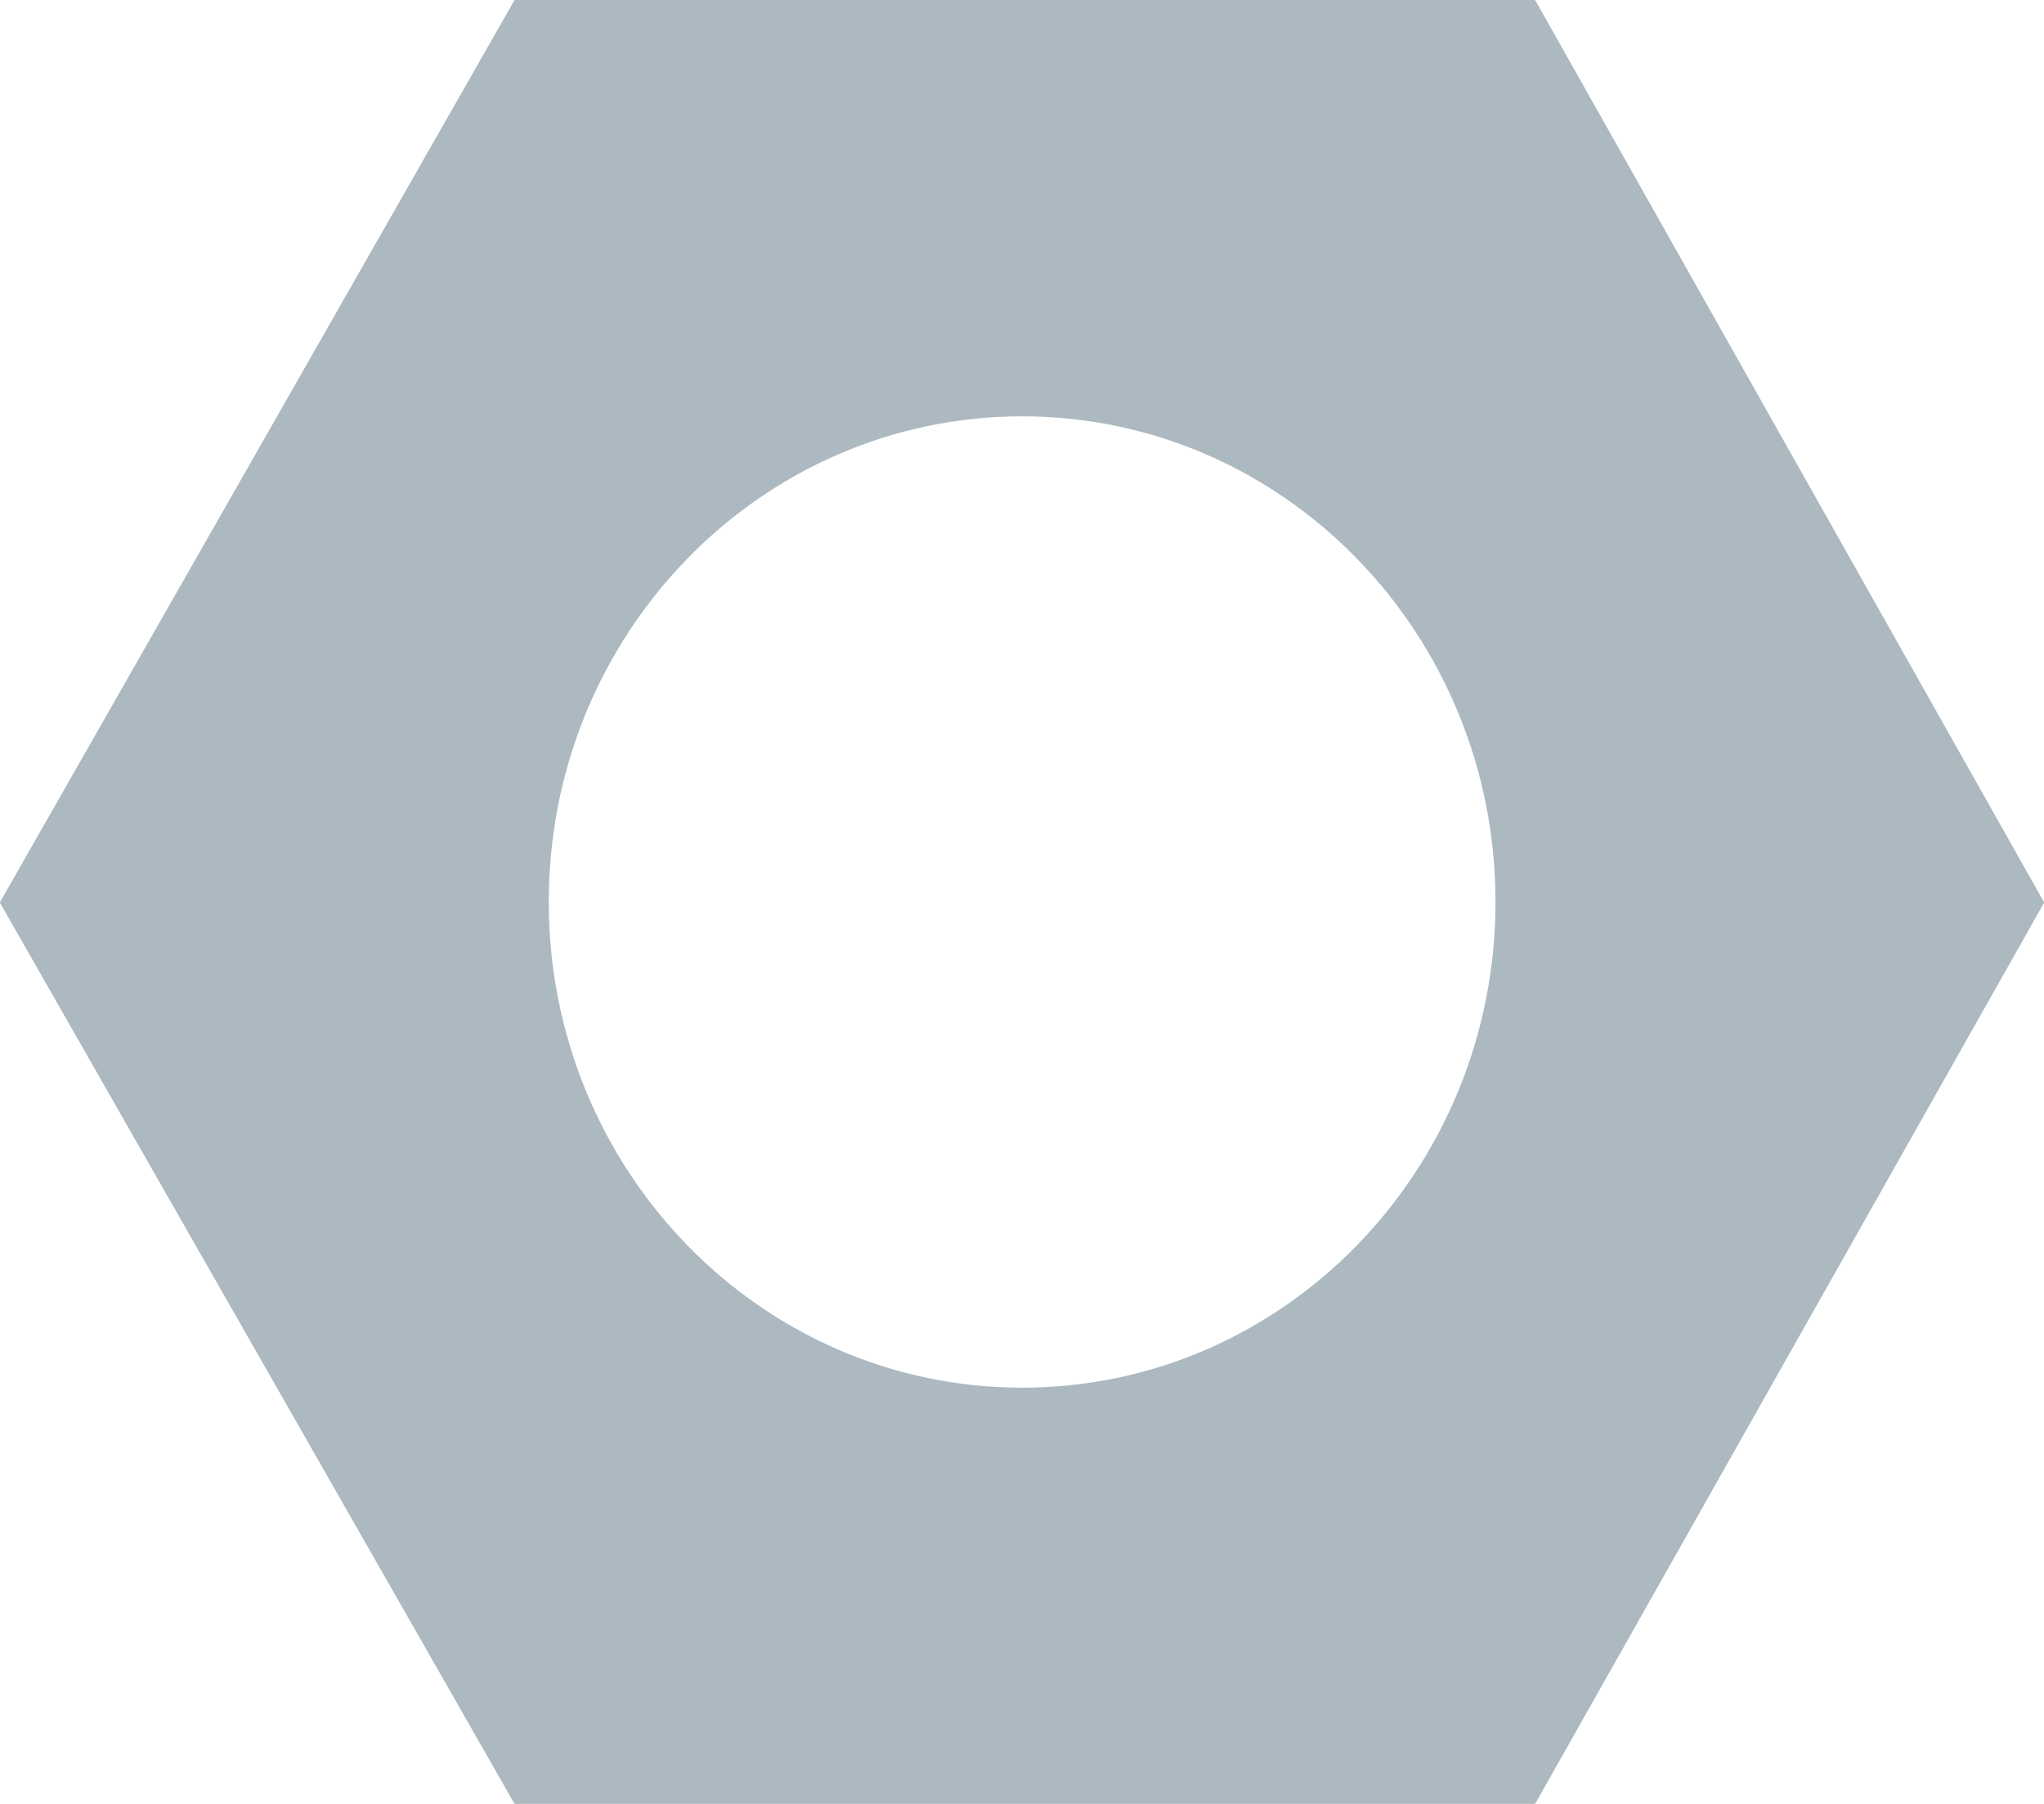 <svg width="17" height="15" viewBox="0 0 17 15" fill="none" xmlns="http://www.w3.org/2000/svg">
<g clip-path="url(#clip0_803_10)">
<path fill-rule="evenodd" clip-rule="evenodd" d="M0.002 7.511C-0.001 7.507 -0.001 7.502 0.002 7.498L4.276 0.006C4.279 0.002 4.283 0 4.287 0H12.76C12.764 0 12.768 0.002 12.771 0.006L16.998 7.498C17.001 7.502 17.001 7.507 16.998 7.511L12.771 14.994C12.768 14.998 12.764 15 12.76 15H4.287C4.283 15 4.279 14.998 4.276 14.994L0.002 7.511ZM12.438 7.5C12.438 9.73 10.676 11.539 8.501 11.539C6.327 11.539 4.564 9.73 4.564 7.5C4.564 5.27 6.327 3.462 8.501 3.462C10.676 3.462 12.438 5.27 12.438 7.5Z" fill="#ACB9C1"/>
</g>
<defs>
<clipPath id="clip0_803_10">
<rect width="17" height="15" fill="white"/>
</clipPath>
</defs>
</svg>
